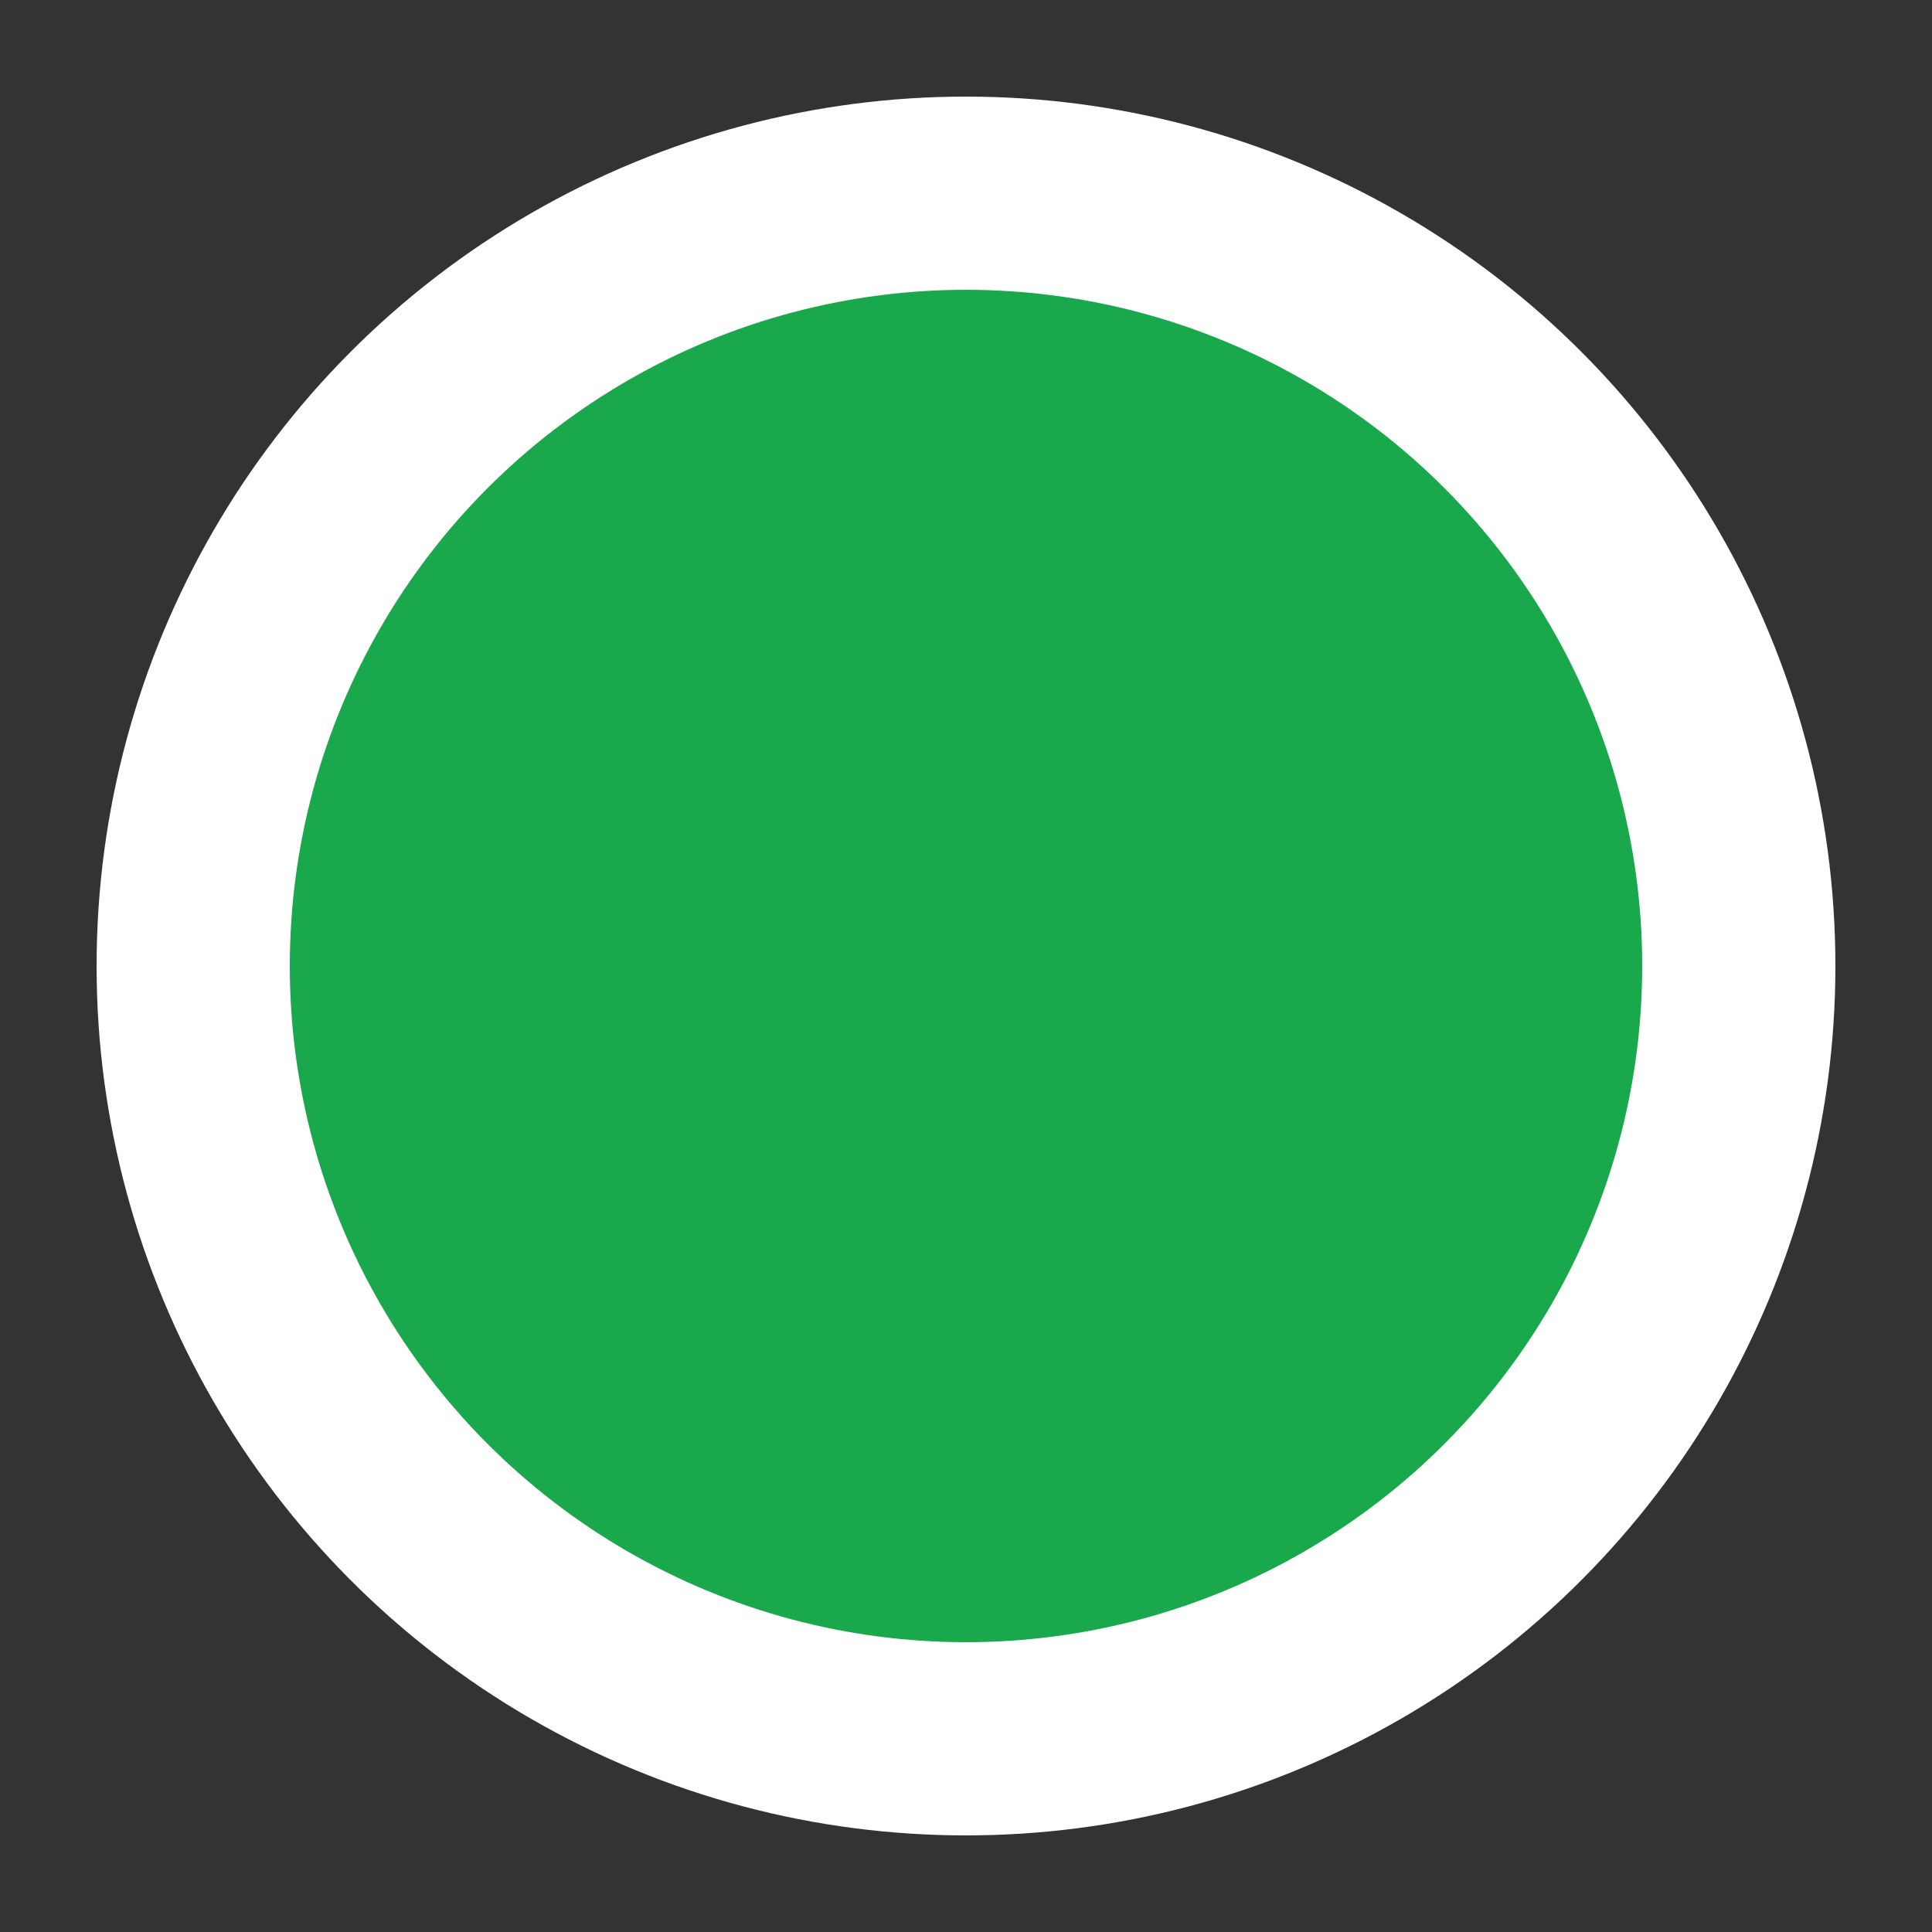 <?xml version="1.0" encoding="UTF-8" standalone="no"?>
<svg width="20px" height="20px" viewBox="0 0 20 20" version="1.1" xmlns="http://www.w3.org/2000/svg" xmlns:xlink="http://www.w3.org/1999/xlink" xmlns:sketch="http://www.bohemiancoding.com/sketch/ns">
    <rect x="0" y="0" width="20" height="20" fill="#333333" stroke="none"/>
    <!-- Generator: sketchtool 3.5.1 (25234) - http://www.bohemiancoding.com/sketch -->
    <title>Oval 5 Copy 55</title>
    <desc>Created with sketchtool.</desc>
    <defs></defs>
    <g id="Page-1" stroke="none" stroke-width="1" fill="none" fill-rule="evenodd" sketch:type="MSPage">
        <g id="TVBWEB--1628-mysymphonyApp" sketch:type="MSArtboardGroup" transform="translate(-905, -676)" stroke="#FFFFFF" stroke-width="2" fill="#19A84B">
            <g id="Hoot-Active-3-Copy-11" sketch:type="MSLayerGroup" transform="translate(887, 661)">
                <ellipse id="Oval-5-Copy-55" sketch:type="MSShapeGroup" cx="28" cy="25" rx="8" ry="8"></ellipse>
            </g>
        </g>
    </g>
</svg>